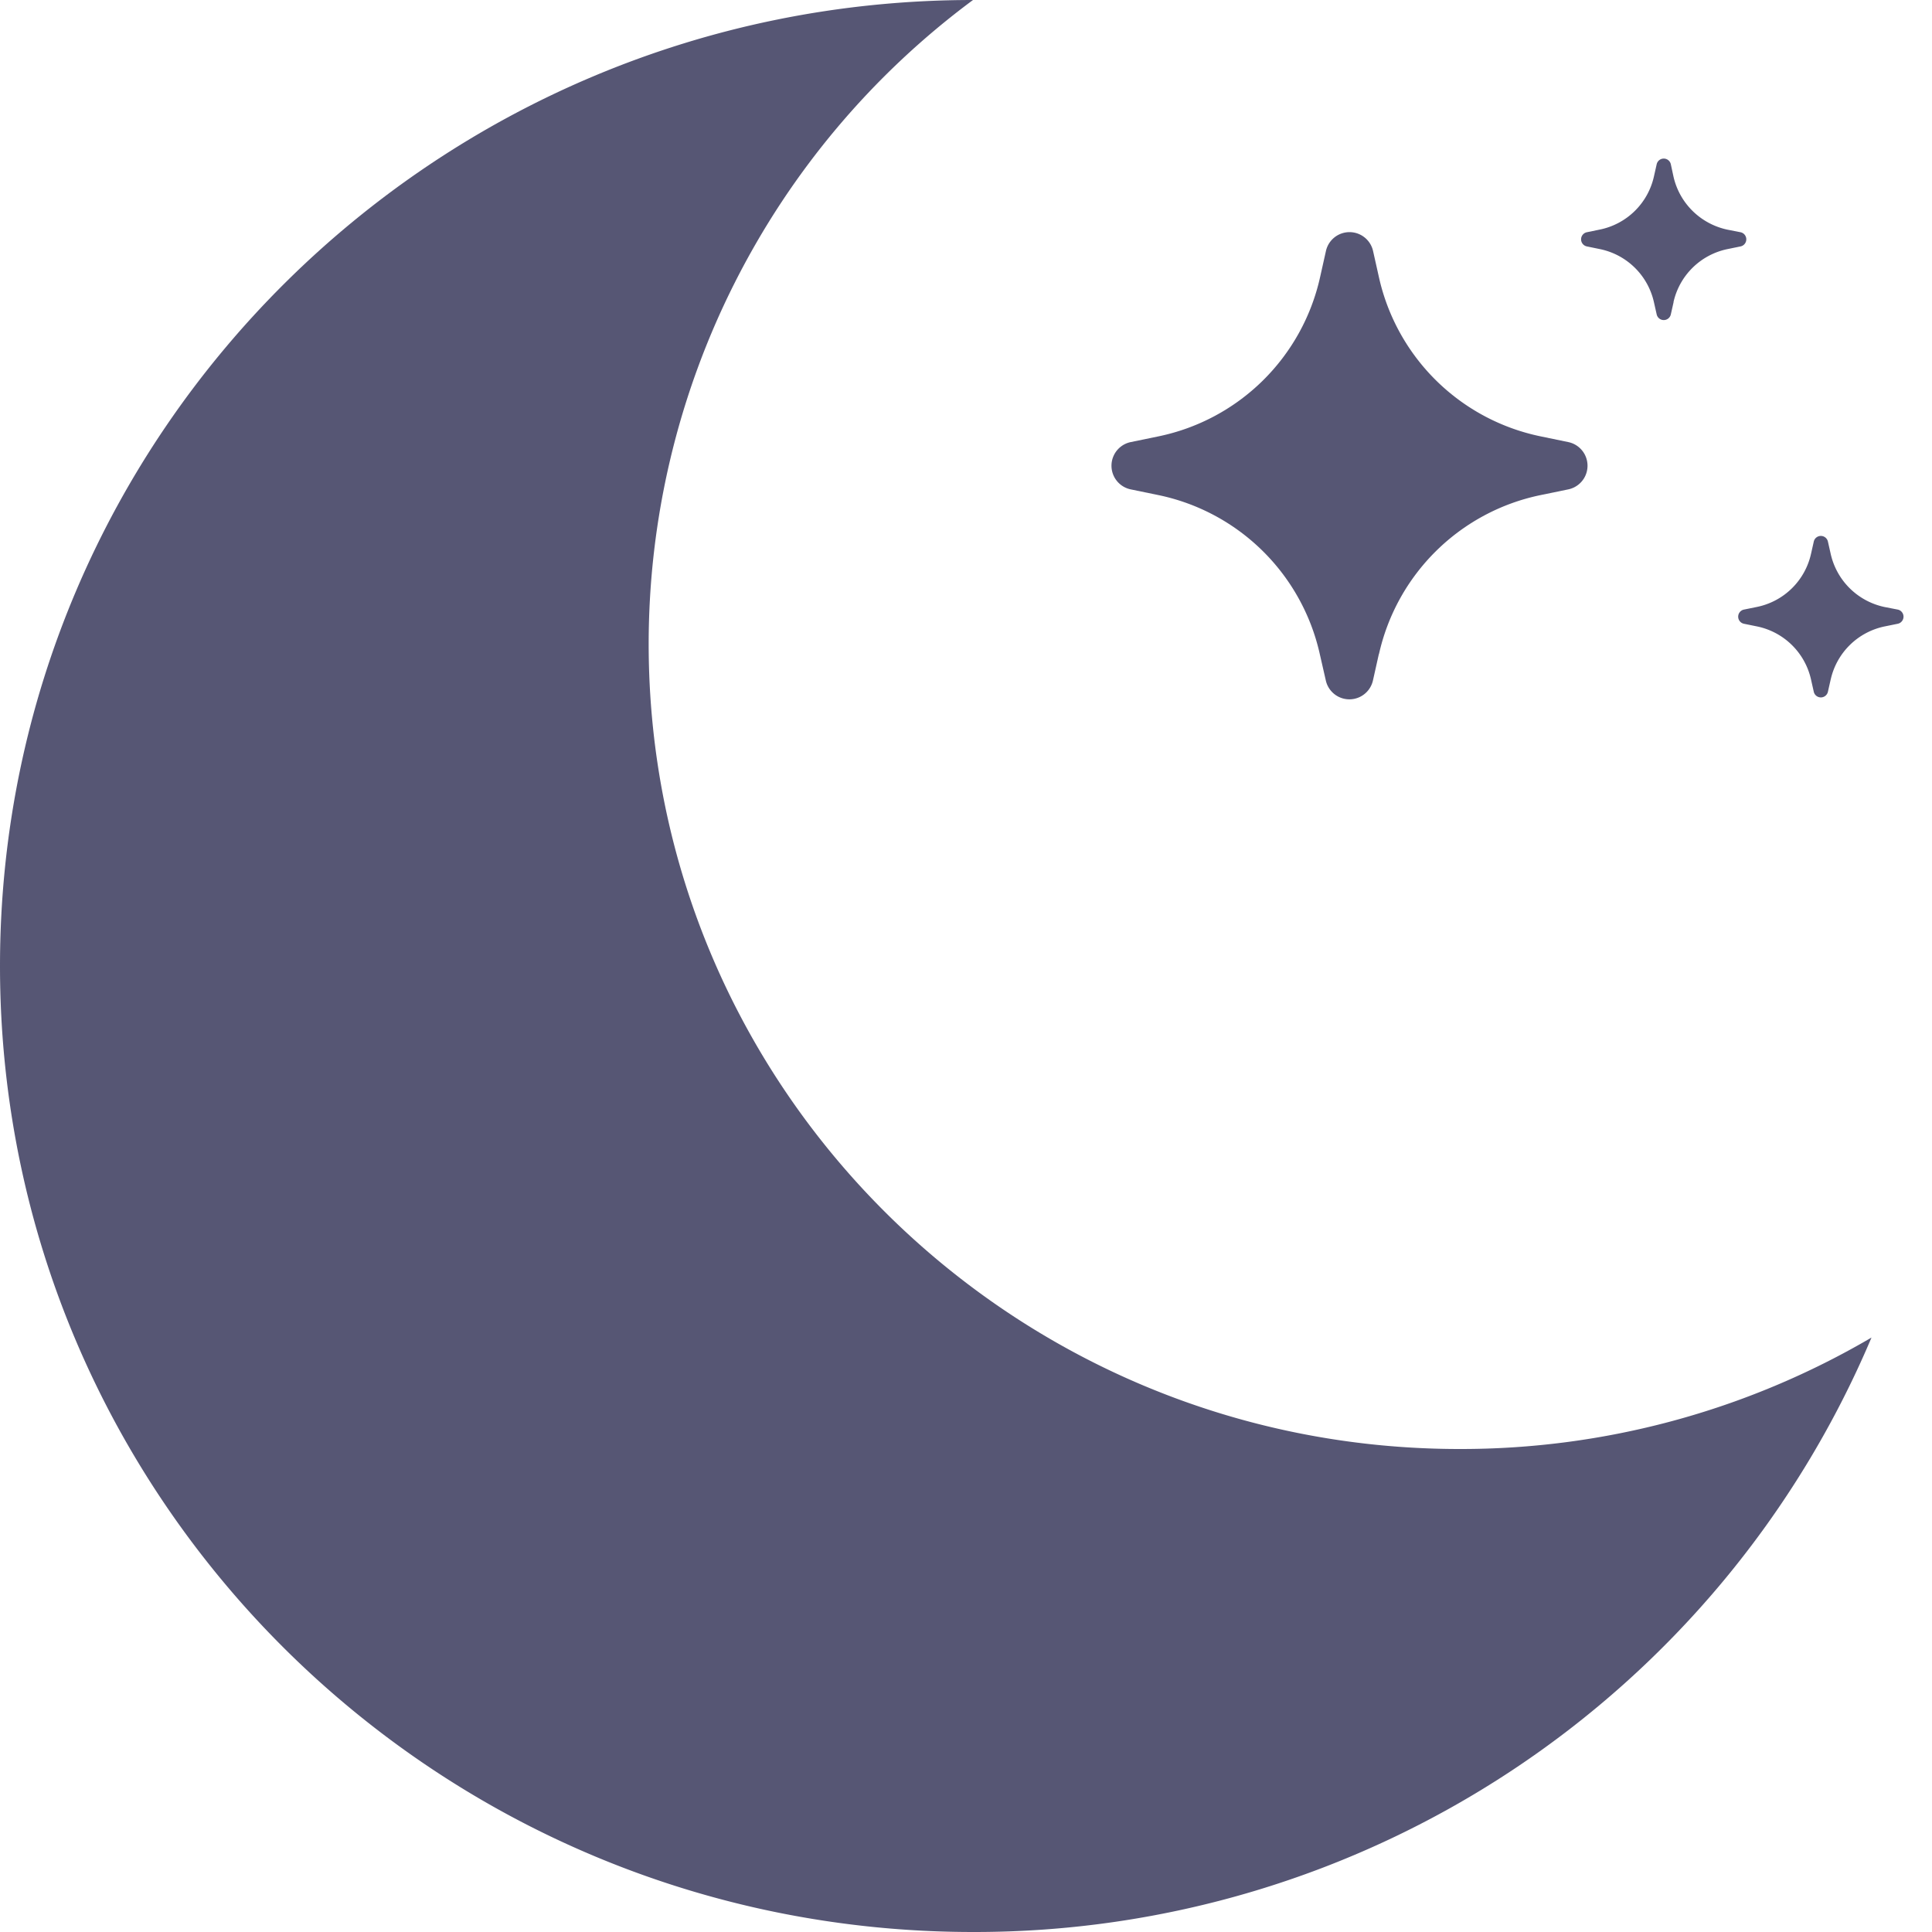 <svg t="1694354985208" class="icon" viewBox="0 0 1024 1024" version="1.1" xmlns="http://www.w3.org/2000/svg" p-id="1030" width="200" height="200"><path d="M730.816 346.688l-3.136 14.016a12.8 12.8 0 0 1-24.96 0l-3.2-14.016A110.72 110.72 0 0 0 613.952 262.4l-14.592-3.008a12.8 12.8 0 0 1 0-25.088l14.592-3.008a110.72 110.72 0 0 0 85.696-84.288l3.136-14.016a12.8 12.8 0 0 1 24.96 0l3.136 14.016a110.72 110.72 0 0 0 85.76 84.288l14.528 3.008a12.8 12.8 0 0 1 0 25.088l-14.592 3.008a110.72 110.72 0 0 0-85.696 84.288zM887.04 160.128l-1.472 6.528a3.84 3.84 0 0 1-7.488 0l-1.472-6.528a36.928 36.928 0 0 0-28.608-28.096l-6.848-1.408a3.84 3.84 0 0 1 0-7.552l6.848-1.408a36.928 36.928 0 0 0 28.608-28.096l1.472-6.528a3.84 3.84 0 0 1 7.488 0l1.408 6.528c3.2 14.208 14.4 25.152 28.608 28.16l6.848 1.344a3.84 3.84 0 0 1 0 7.552l-6.848 1.408a36.928 36.928 0 0 0-28.608 28.16zM970.304 360.128l-1.472 6.528a3.84 3.84 0 0 1-7.488 0l-1.472-6.528a36.928 36.928 0 0 0-28.544-28.096l-6.912-1.408a3.84 3.84 0 0 1 0-7.552l6.912-1.408a36.928 36.928 0 0 0 28.544-28.096l1.472-6.528a3.84 3.84 0 0 1 7.488 0l1.472 6.528c3.2 14.208 14.336 25.152 28.544 28.16l6.912 1.344a3.84 3.84 0 0 1 0 7.552l-6.912 1.408a36.928 36.928 0 0 0-28.544 28.16z" fill="#565674" p-id="1031"></path><path d="M343.808 341.312C343.808 576.96 536.32 768 773.568 768a430.08 430.08 0 0 0 218.368-59.072A515.968 515.968 0 0 1 515.776 1023.999C230.848 1023.999 0 794.752 0 512s230.912-512 515.712-512a424.96 424.96 0 0 0-171.904 341.312z" fill="#565674" p-id="1032"></path></svg>